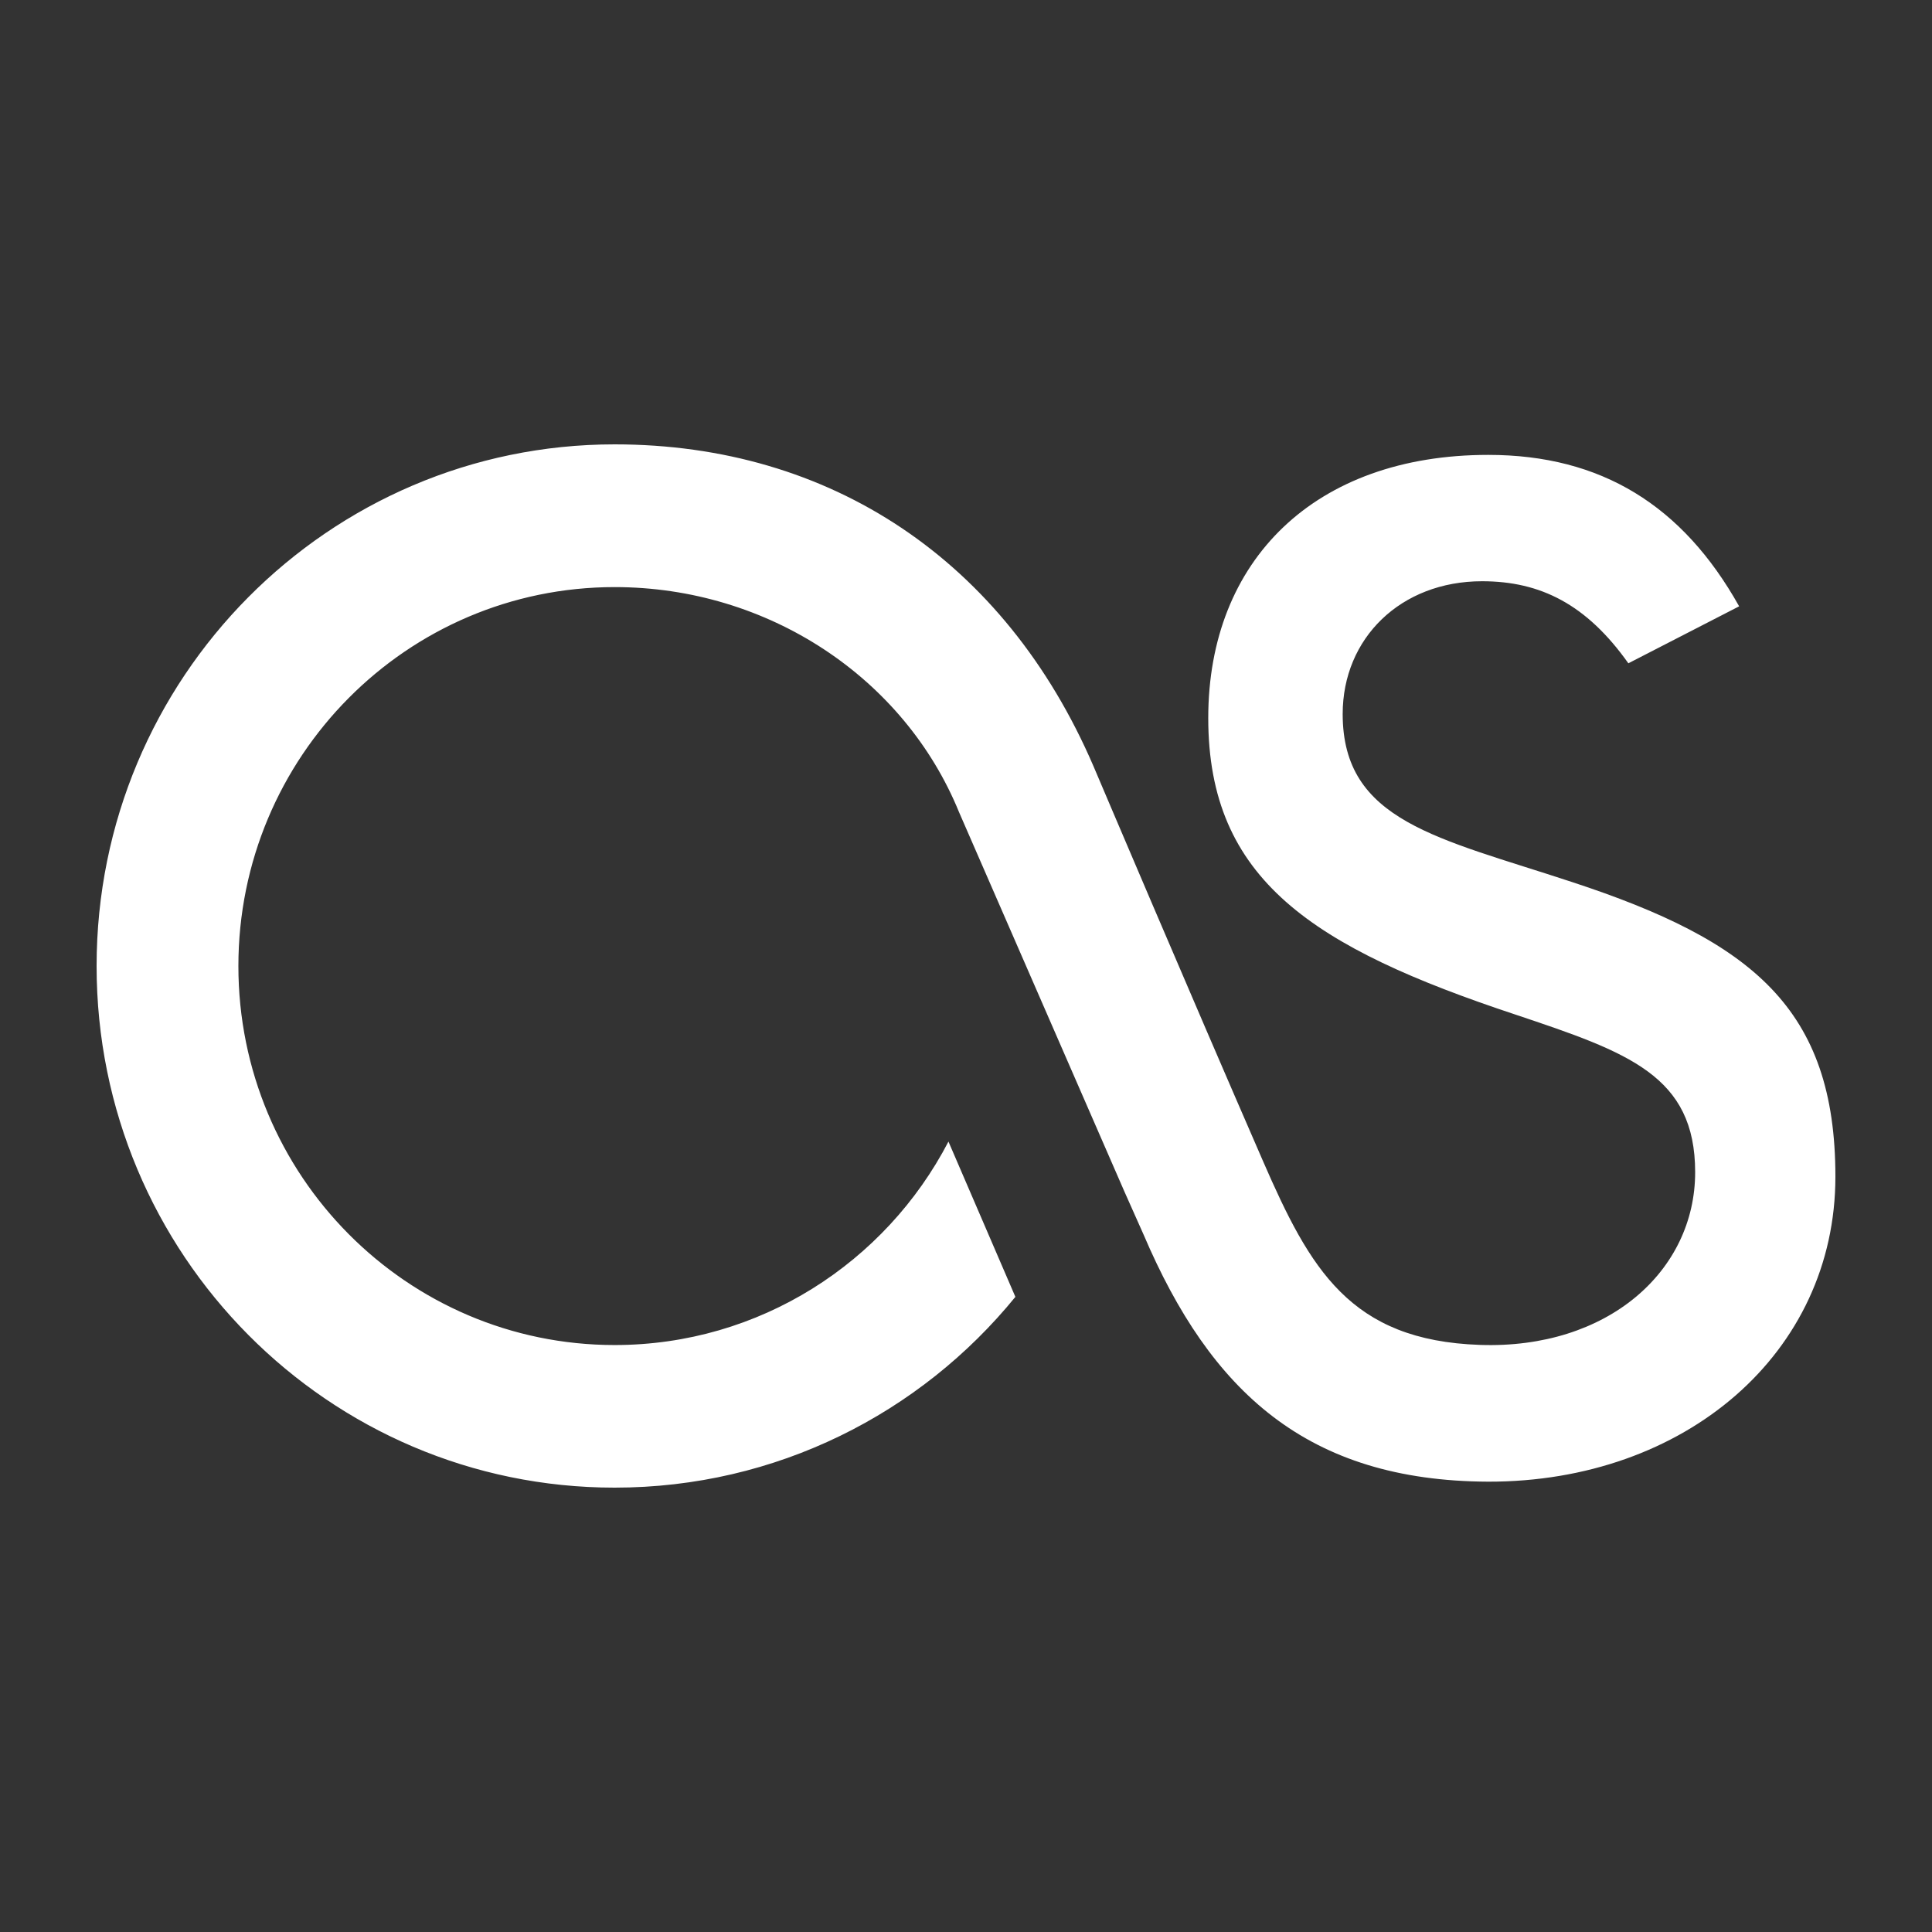 <?xml version="1.0" encoding="iso-8859-1"?>
<!-- Generator: Adobe Illustrator 15.0.0, SVG Export Plug-In . SVG Version: 6.00 Build 0)  -->
<!DOCTYPE svg PUBLIC "-//W3C//DTD SVG 1.1//EN" "http://www.w3.org/Graphics/SVG/1.1/DTD/svg11.dtd">
<svg version="1.1" id="Icons" xmlns="http://www.w3.org/2000/svg" xmlns:xlink="http://www.w3.org/1999/xlink" x="0px" y="0px"
	 width="100px" height="100px" viewBox="0 0 100 100" style='fill:white;fill-opacity:1;fill-rule:evenodd;stroke:none' xml:space="preserve">
<rect x="0" y="0" width="100" height="100" fill="#333333" stroke="none"/>
<path id="last.fm" d="M77.033,76.691c-9.374-0.038-14.369-4.654-17.841-12.787l-0.989-2.22L49.641,42.04
	c-2.835-6.954-9.881-11.652-17.827-11.652c-10.752,0-19.475,8.783-19.475,19.615c0,10.833,8.723,19.616,19.475,19.616
	c7.5,0,14.026-4.27,17.278-10.531l3.464,8.038C47.642,73.159,40.171,77,31.813,77C17.005,77,5,64.921,5,50.003
	C5,35.094,17.005,23,31.813,23c11.178,0,20.201,6.009,24.785,16.658c0.352,0.826,4.849,11.423,8.775,20.441
	c2.432,5.583,4.503,9.284,11.228,9.513c6.606,0.228,11.14-3.82,11.14-8.938c0-5-3.457-6.202-9.294-8.156
	c-10.488-3.48-15.908-6.976-15.908-15.353c0-8.171,5.521-13.62,14.494-13.62c5.846,0,10.063,2.618,12.985,7.838l-5.734,2.949
	c-2.161-3.045-4.541-4.247-7.572-4.247c-4.213,0-7.215,2.949-7.215,6.872c0,5.568,4.943,6.409,11.865,8.695
	C90.672,48.706,95,52.193,95,60.902C95,70.047,87.207,76.706,77.033,76.691z"/>
</svg>
